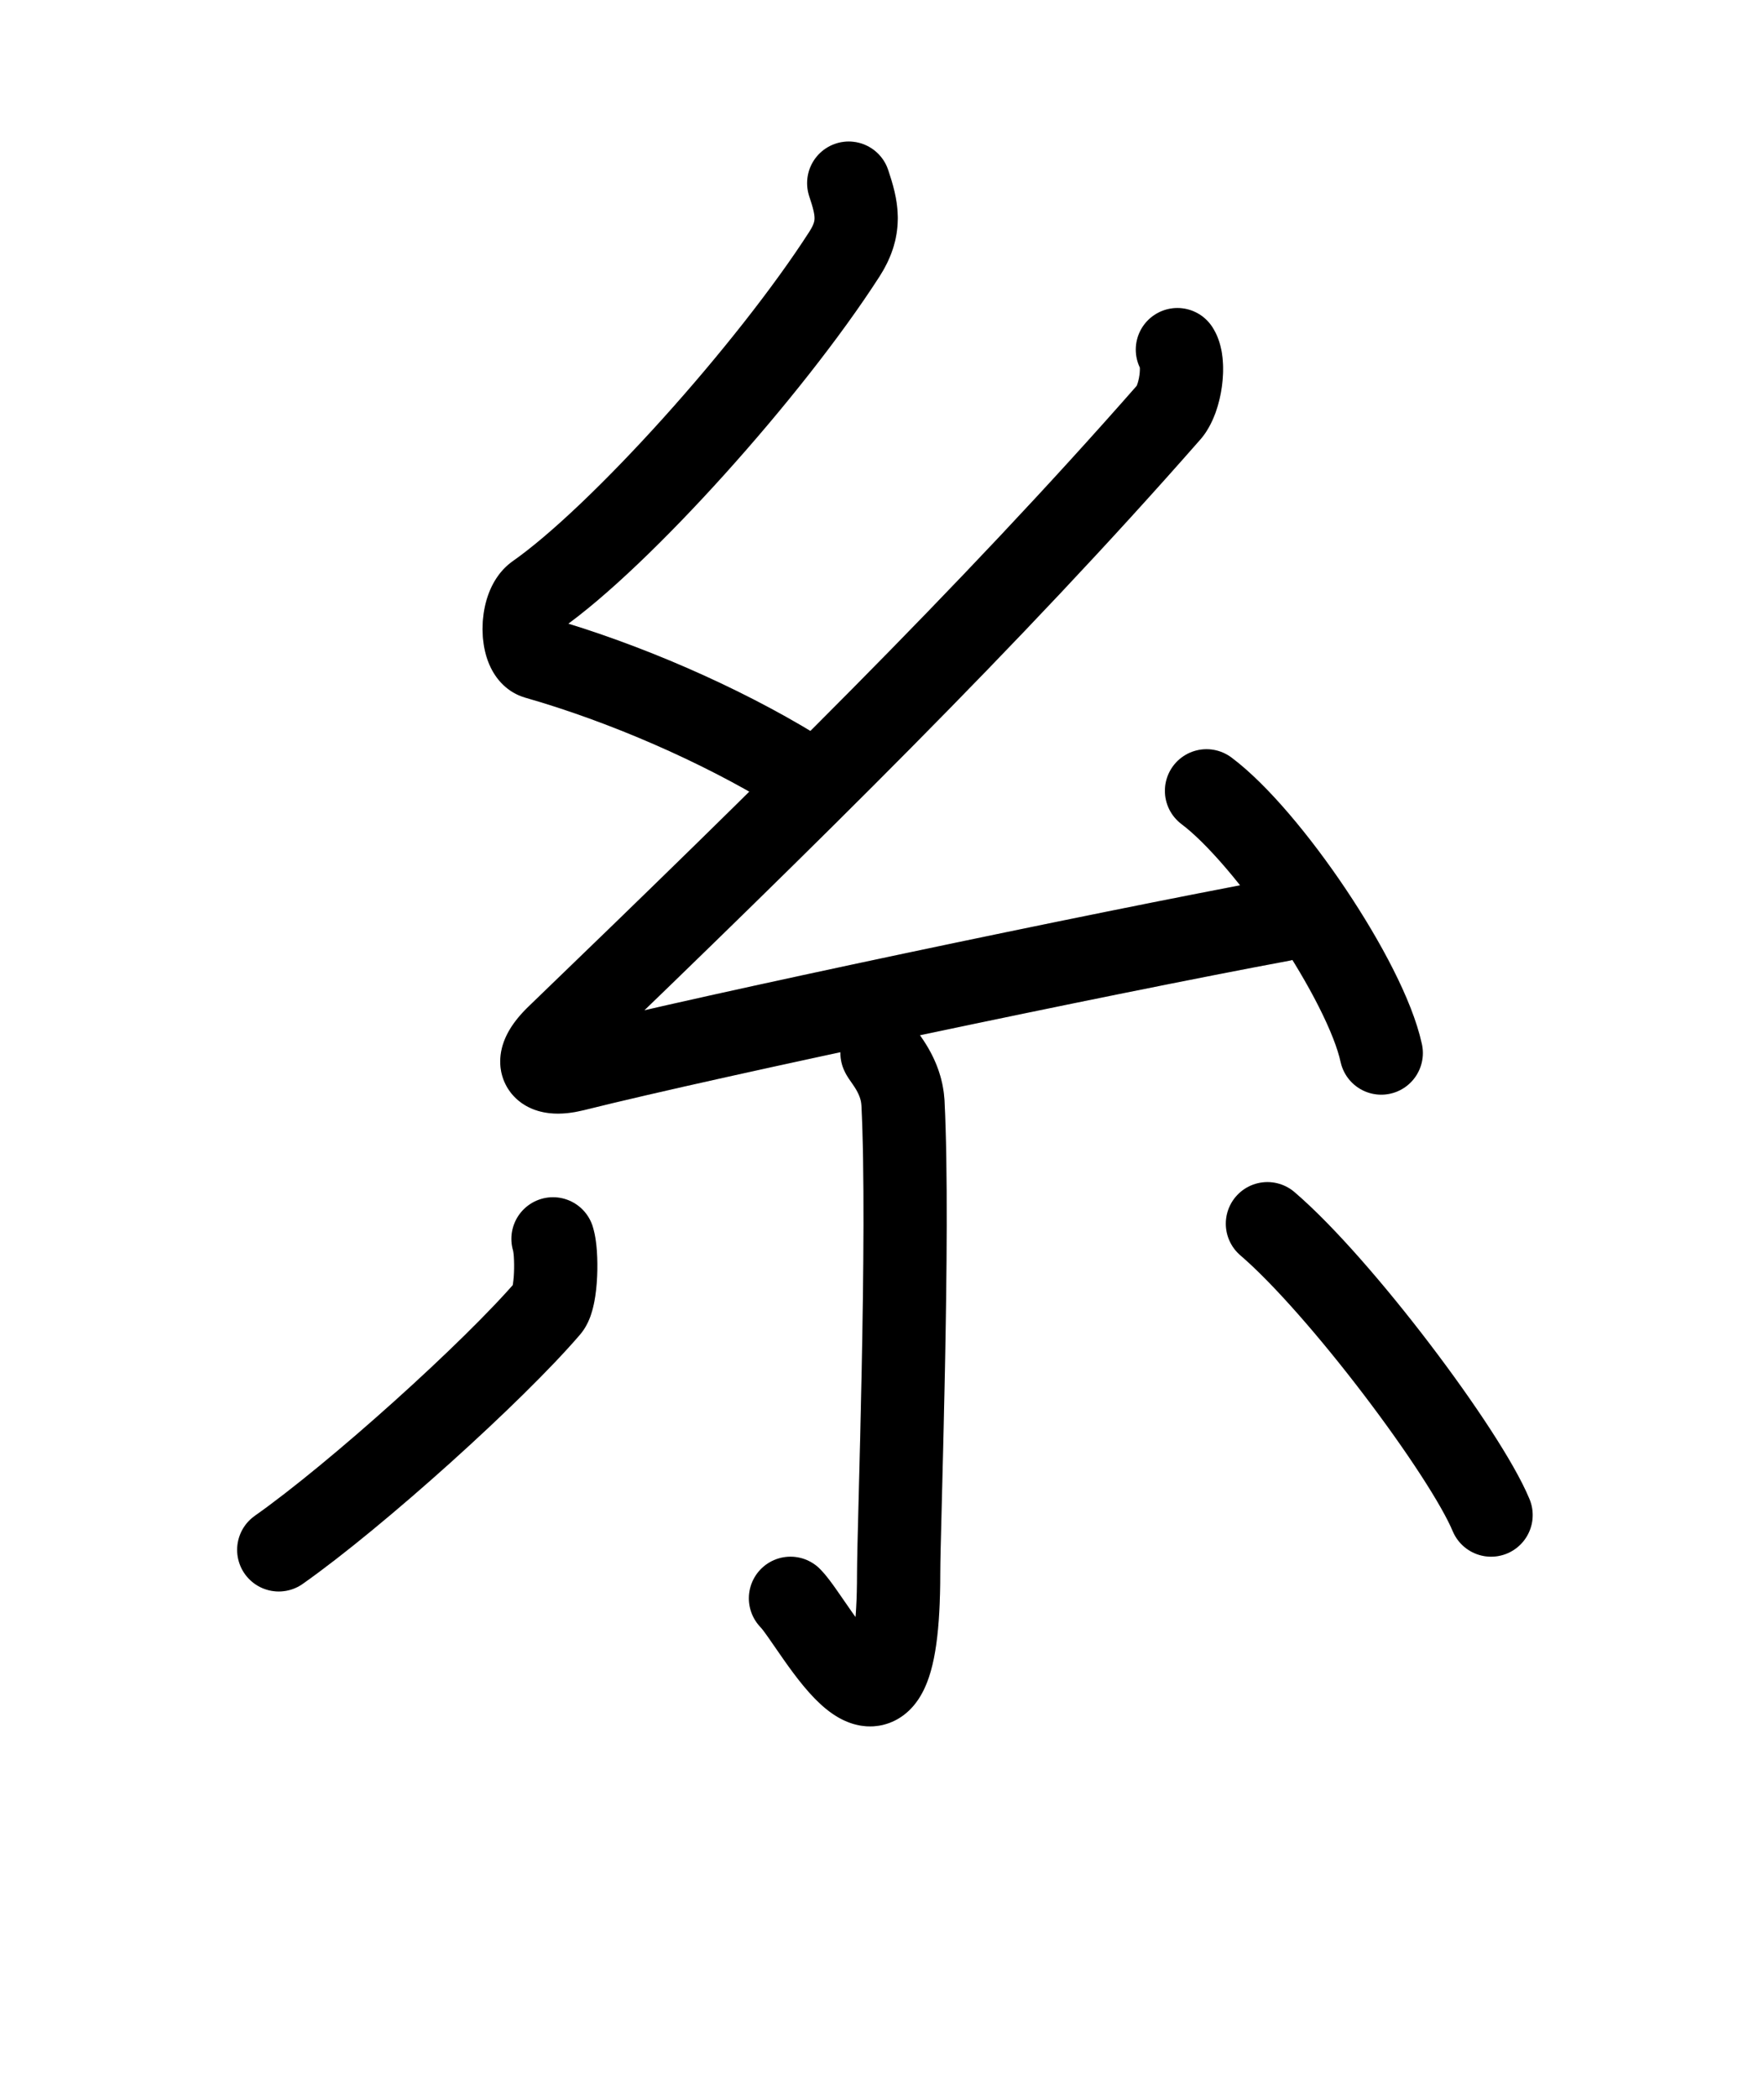 <svg id="kvg-07cf8-Kaisho" class="kanjivg" viewBox="0 0 106 126" width="106" height="126" xmlns="http://www.w3.org/2000/svg" xmlns:xlink="http://www.w3.org/1999/xlink" xml:space="preserve" version="1.1" baseProfile="full"><defs><style type="text/css">path.black{fill:none;stroke:black;stroke-width:5;stroke-linecap:round;stroke-linejoin:round;}path.grey{fill:none;stroke:#ddd;stroke-width:5;stroke-linecap:round;stroke-linejoin:round;}path.stroke{fill:none;stroke:black;stroke-width:5;stroke-linecap:round;stroke-linejoin:round;}text{font-size:16px;font-family:Segoe UI Symbol,Cambria Math,DejaVu Sans,Symbola,Quivira,STIX,Code2000;-webkit-touch-callout:none;cursor:pointer;-webkit-user-select:none;-khtml-user-select:none;-moz-user-select:none;-ms-user-select:none;user-select: none;}text:hover{color:#777;}#reset{font-weight:bold;}</style><marker id="markerStart" markerWidth="8" markerHeight="8" style="overflow:visible;"><circle cx="0" cy="0" r="1.5" style="stroke:none;fill:red;fill-opacity:0.5;"/></marker><marker id="markerEnd" style="overflow:visible;"><circle cx="0" cy="0" r="0.8" style="stroke:none;fill:blue;fill-opacity:0.5;"><animate attributeName="opacity" from="1" to="0" dur="3s" repeatCount="indefinite" /></circle></marker></defs><path d="M51,11c0.5,1.5,0.78,2.65-0.25,4.25c-4.5,7-13.5,17-18.5,20.5c-1.02,0.72-0.99,3.47,0,3.75c5.25,1.5,11,4,15.5,6.75" class="grey" /><path d="M70.75,21c0.5,0.75,0.2,2.95-0.5,3.75C59.5,37,47.25,49,33.5,62.25c-1.66,1.6-1,2.5,1,2c8.36-2.09,31.75-7,42.5-9" class="grey" /><path d="M72.5,47.5c3.71,2.78,9.57,11.43,10.5,15.75" class="grey" /><path d="M53,63.25c0.09,0.26,1.17,1.35,1.26,2.99C54.66,74.14,54,91.81,54,94.5c0,13.25-5,3-6.5,1.5" class="grey" /><path d="M33.23,74.41c0.27,0.82,0.23,3.53-0.27,4.12c-3.3,3.85-11.54,11.27-16.21,14.56" class="grey" /><path d="M76.16,73.5c4.38,3.75,11.88,13.75,13.44,17.5" class="grey" /><path d="M51,11c0.5,1.5,0.78,2.65-0.25,4.25c-4.5,7-13.5,17-18.5,20.5c-1.02,0.72-0.99,3.47,0,3.75c5.25,1.5,11,4,15.5,6.75" class="stroke" stroke-dasharray="150"><animate attributeName="stroke-dashoffset" from="150" to="0" dur="1.8s" begin="0.0s" fill="freeze" /></path><path d="M70.75,21c0.5,0.75,0.2,2.95-0.5,3.75C59.5,37,47.25,49,33.5,62.25c-1.66,1.6-1,2.5,1,2c8.36-2.09,31.75-7,42.5-9" class="stroke" stroke-dasharray="150"><set attributeName="opacity" to="0" dur="1.3s" /><animate attributeName="stroke-dashoffset" from="150" to="0" dur="1.8s" begin="1.3s" fill="freeze" /></path><path d="M72.5,47.5c3.71,2.78,9.57,11.43,10.5,15.75" class="stroke" stroke-dasharray="150"><set attributeName="opacity" to="0" dur="3.2s" /><animate attributeName="stroke-dashoffset" from="150" to="0" dur="1.8s" begin="3.2s" fill="freeze" /></path><path d="M53,63.25c0.09,0.26,1.17,1.35,1.26,2.99C54.66,74.14,54,91.81,54,94.5c0,13.25-5,3-6.5,1.5" class="stroke" stroke-dasharray="150"><set attributeName="opacity" to="0" dur="4.1s" /><animate attributeName="stroke-dashoffset" from="150" to="0" dur="1.8s" begin="4.1s" fill="freeze" /></path><path d="M33.23,74.41c0.27,0.82,0.23,3.53-0.27,4.12c-3.3,3.85-11.54,11.27-16.21,14.56" class="stroke" stroke-dasharray="150"><set attributeName="opacity" to="0" dur="5.3s" /><animate attributeName="stroke-dashoffset" from="150" to="0" dur="1.8s" begin="5.3s" fill="freeze" /></path><path d="M76.16,73.5c4.38,3.75,11.88,13.75,13.44,17.5" class="stroke" stroke-dasharray="150"><set attributeName="opacity" to="0" dur="6.3s" /><animate attributeName="stroke-dashoffset" from="150" to="0" dur="1.8s" begin="6.3s" fill="freeze" /></path></svg>